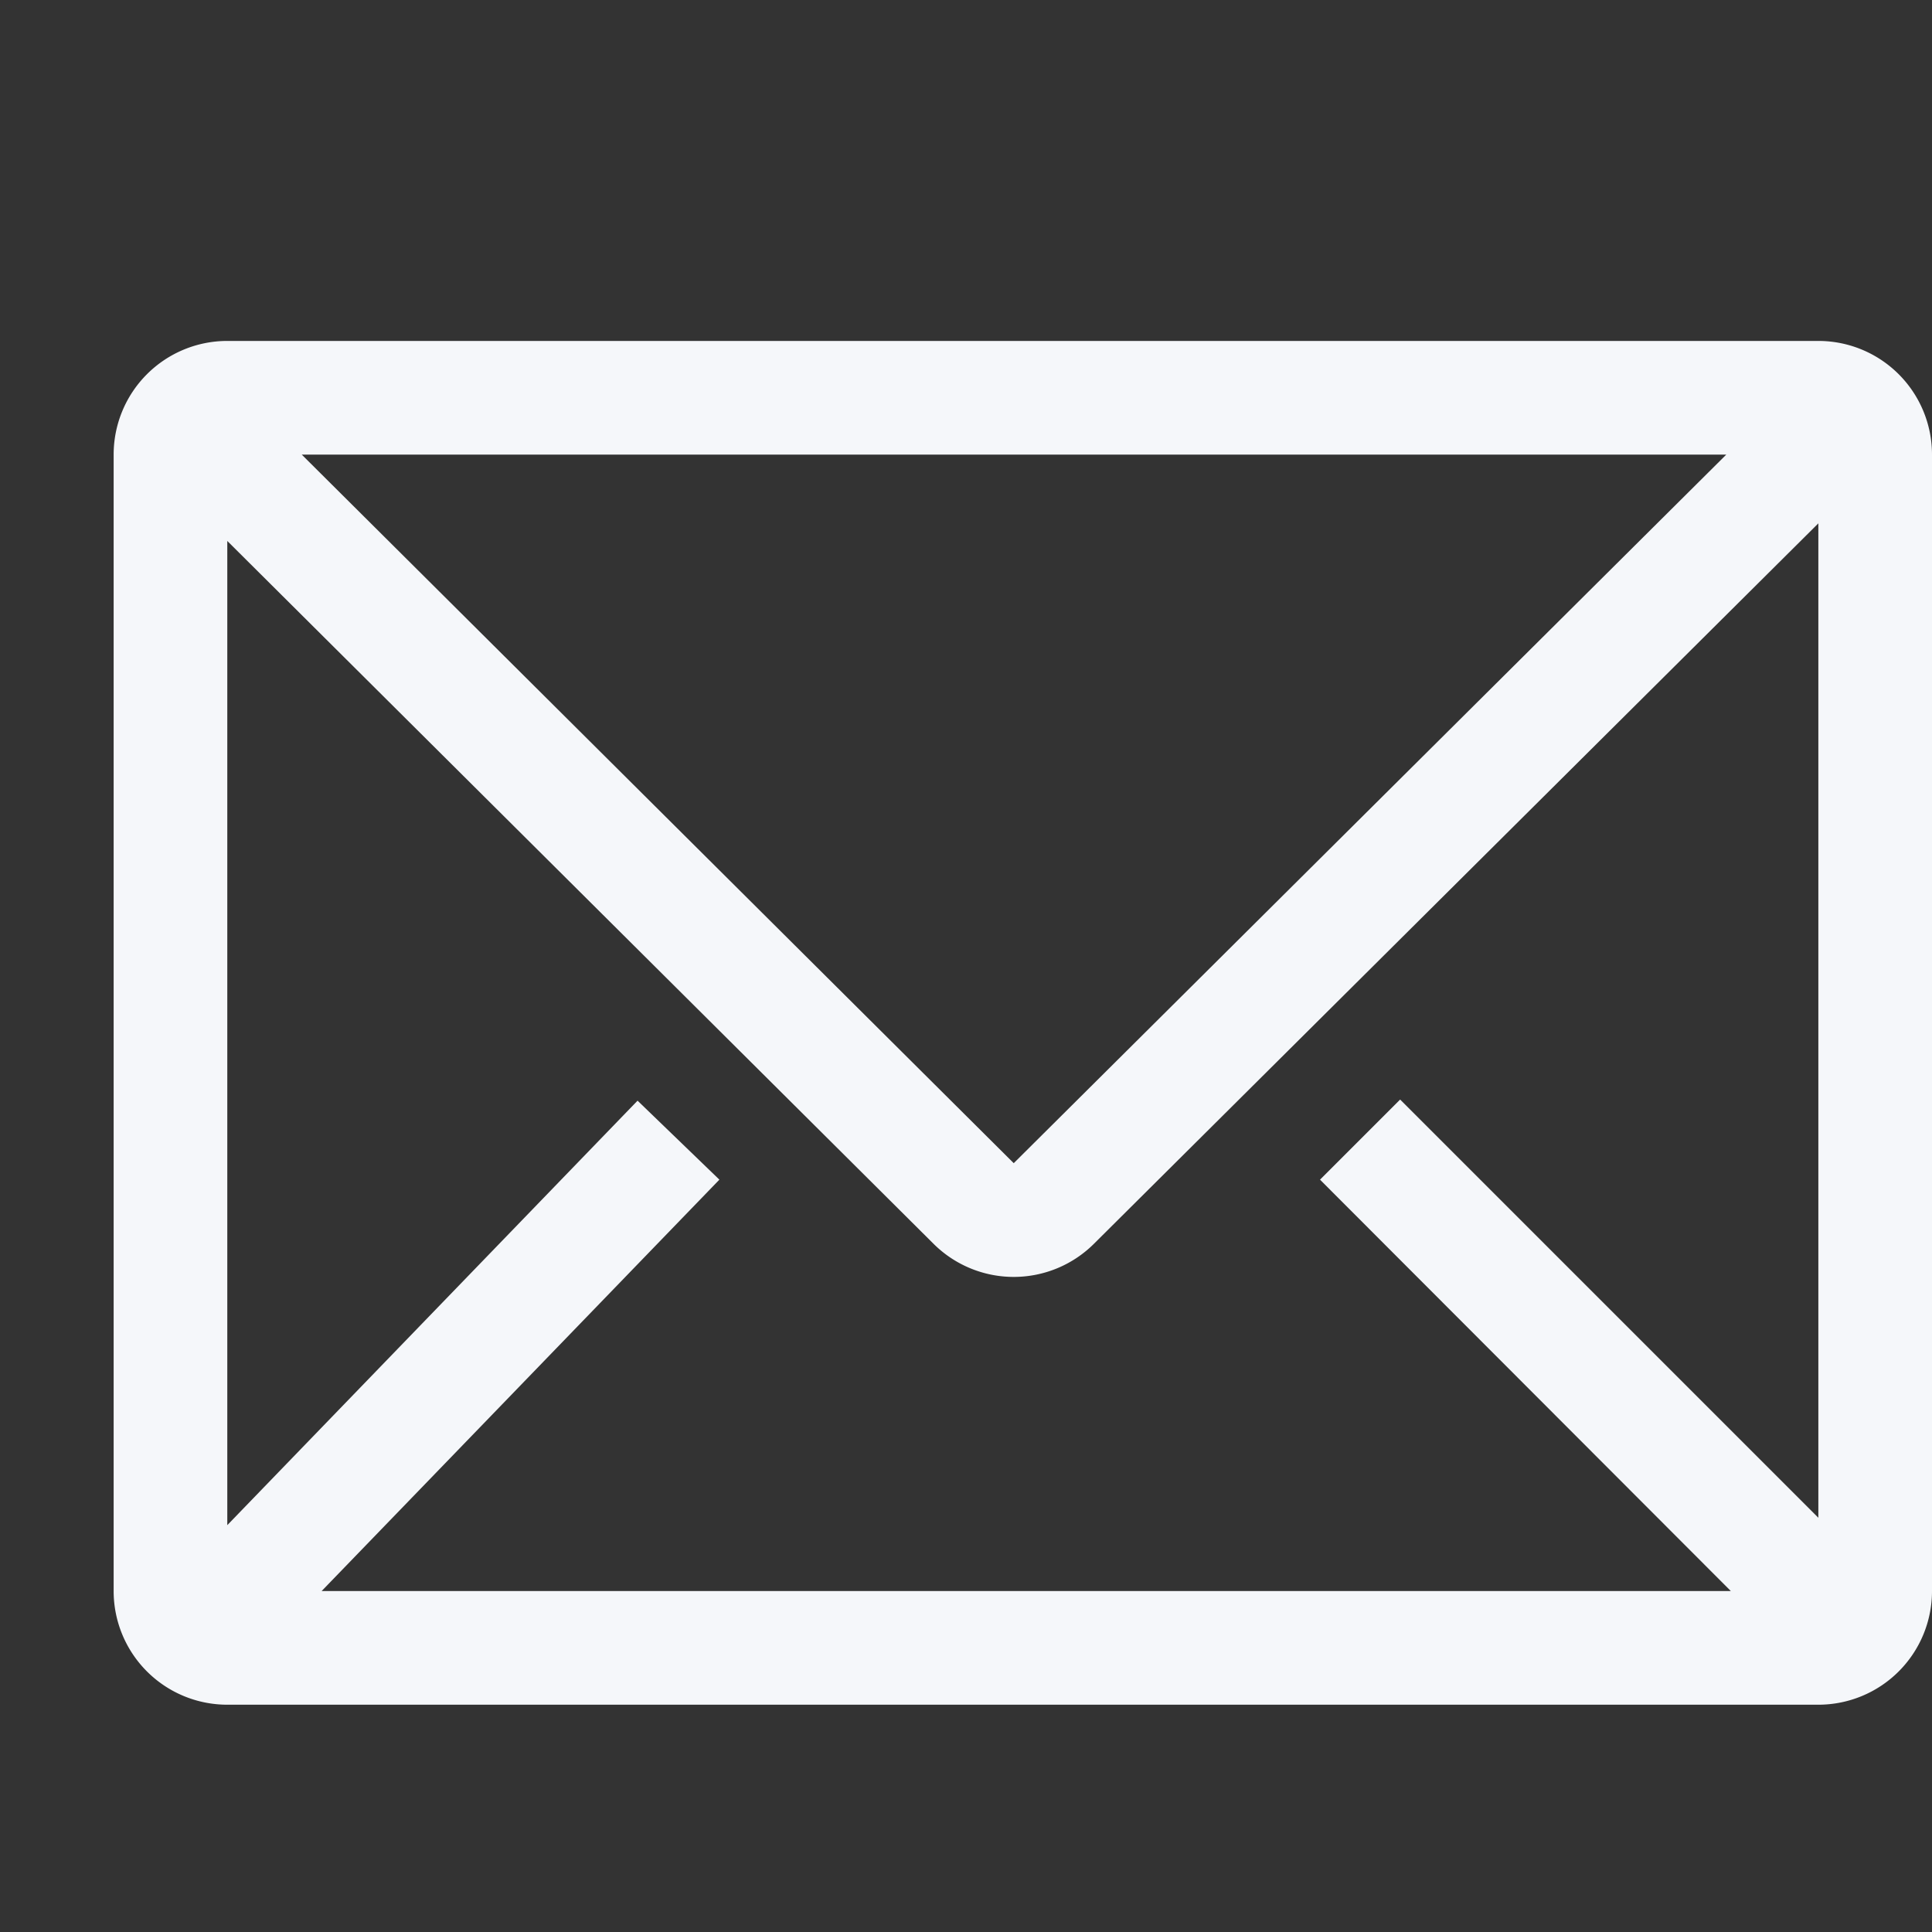<svg version="1.1" class="can-badge can-alert has-solid " viewBox="0 0 34 34" preserveAspectRatio="xMidYMid meet" xmlns="http://www.w3.org/2000/svg" xmlns:xlink="http://www.w3.org/1999/xlink" focusable="false" role="img" width="50px" height="50px" fill="#f5f7fa"><rect x="0" y="0" width="34" height="34" fill="#333333" stroke="none"/><path class="clr-i-outline clr-i-outline-path-1" d="M32,6H4A2,2,0,0,0,2,8V28a2,2,0,0,0,2,2H32a2,2,0,0,0,2-2V8A2,2,0,0,0,32,6ZM30.46,28H5.66l7-7.24-1.44-1.39L4,26.84V9.52L16.43,21.89a2,2,0,0,0,2.82,0L32,9.21v17.5l-7.36-7.36-1.41,1.41ZM5.31,8H30.38L17.84,20.47Z"/><path class="clr-i-outline--badged clr-i-outline-path-1--badged" d="M32,13.08V26.71l-7.36-7.36-1.41,1.41L30.46,28H5.66l7-7.24-1.44-1.39L4,26.84V9.52L16.43,21.89a2,2,0,0,0,2.82,0l8.83-8.78a7.44,7.44,0,0,1-2-.85l-8.26,8.21L5.31,8H22.81a7.49,7.49,0,0,1-.31-2H4A2,2,0,0,0,2,8V28a2,2,0,0,0,2,2H32a2,2,0,0,0,2-2V12.2A7.45,7.45,0,0,1,32,13.08Z" style="display:none"/><path class="clr-i-outline--alerted clr-i-outline-path-1--alerted" d="M33.68,15.26H32V26.71l-7.36-7.36-1.41,1.41L30.46,28H5.66l7-7.24-1.44-1.39L4,26.84V9.52L16.43,21.89a2,2,0,0,0,2.82,0l6.66-6.63H23.08l-5.24,5.21L5.31,8H20.06l1.15-2H4A2,2,0,0,0,2,8V28a2,2,0,0,0,2,2H32a2,2,0,0,0,2-2V15.24Z" style="display:none"/><path class="clr-i-outline--alerted clr-i-outline-path-2--alerted clr-i-alert" d="M26.85,1l-5.72,9.91a1.28,1.28,0,0,0,1.1,1.91H33.68a1.28,1.28,0,0,0,1.1-1.91L29.06,1A1.28,1.28,0,0,0,26.85,1Z" style="display:none"/><path class="clr-i-solid clr-i-solid-path-1" d="M32.33,6a2,2,0,0,0-.41,0h-28a2,2,0,0,0-.53.08L17.84,20.47Z" style="display:none"/><path class="clr-i-solid clr-i-solid-path-2" d="M33.81,7.39,19.25,21.89a2,2,0,0,1-2.82,0L2,7.5a2,2,0,0,0-.07.5V28a2,2,0,0,0,2,2h28a2,2,0,0,0,2-2V8A2,2,0,0,0,33.81,7.39ZM5.3,28H3.91V26.57l7.27-7.21,1.41,1.41Zm26.61,0H30.51l-7.29-7.23,1.41-1.41,7.27,7.21Z" style="display:none"/><path class="clr-i-solid--badged clr-i-solid-path-1--badged" d="M26,12.34A7.49,7.49,0,0,1,22.5,6H3.92a2,2,0,0,0-.53.08L17.84,20.47Z" style="display:none"/><path class="clr-i-solid--badged clr-i-solid-path-2--badged" d="M30,13.5a7.49,7.49,0,0,1-2-.29l-8.71,8.68a2,2,0,0,1-2.82,0L2,7.5a2,2,0,0,0-.07.5V28a2,2,0,0,0,2,2h28a2,2,0,0,0,2-2V12.39A7.45,7.45,0,0,1,30,13.5ZM5.3,28H3.91V26.57l7.27-7.21,1.41,1.41Zm26.61,0H30.51l-7.29-7.23,1.41-1.41,7.27,7.21Z" style="display:none"/><path class="clr-i-solid--alerted clr-i-solid-path-1--alerted" d="M33.68,15.4H25.77l-6.52,6.49a2,2,0,0,1-2.82,0L2,7.5a2,2,0,0,0-.07.5V28a2,2,0,0,0,2,2h28a2,2,0,0,0,2-2V15.38ZM5.3,28H3.91V26.57l7.27-7.21,1.41,1.41Zm26.61,0H30.51l-7.29-7.23,1.41-1.41,7.27,7.21Z" style="display:none"/><path class="clr-i-solid--alerted clr-i-solid-path-2--alerted" d="M22.94,15.4h-.7A3.68,3.68,0,0,1,19,9.89L21.29,6H3.92a2,2,0,0,0-.53.08L17.84,20.47Z" style="display:none"/><path class="clr-i-solid--alerted clr-i-solid-path-3--alerted clr-i-alert" d="M26.85,1.14,21.13,11A1.28,1.28,0,0,0,22.23,13H33.68A1.28,1.28,0,0,0,34.78,11L29.06,1.14A1.28,1.28,0,0,0,26.85,1.14Z" style="display:none"/><circle class="clr-i-outline--badged clr-i-outline-path-2--badged clr-i-badge" cx="30" cy="5.86" r="5" style="display:none"/><circle class="clr-i-solid--badged clr-i-solid-path-3--badged clr-i-badge" cx="30" cy="6" r="5" style="display:none"/></svg>